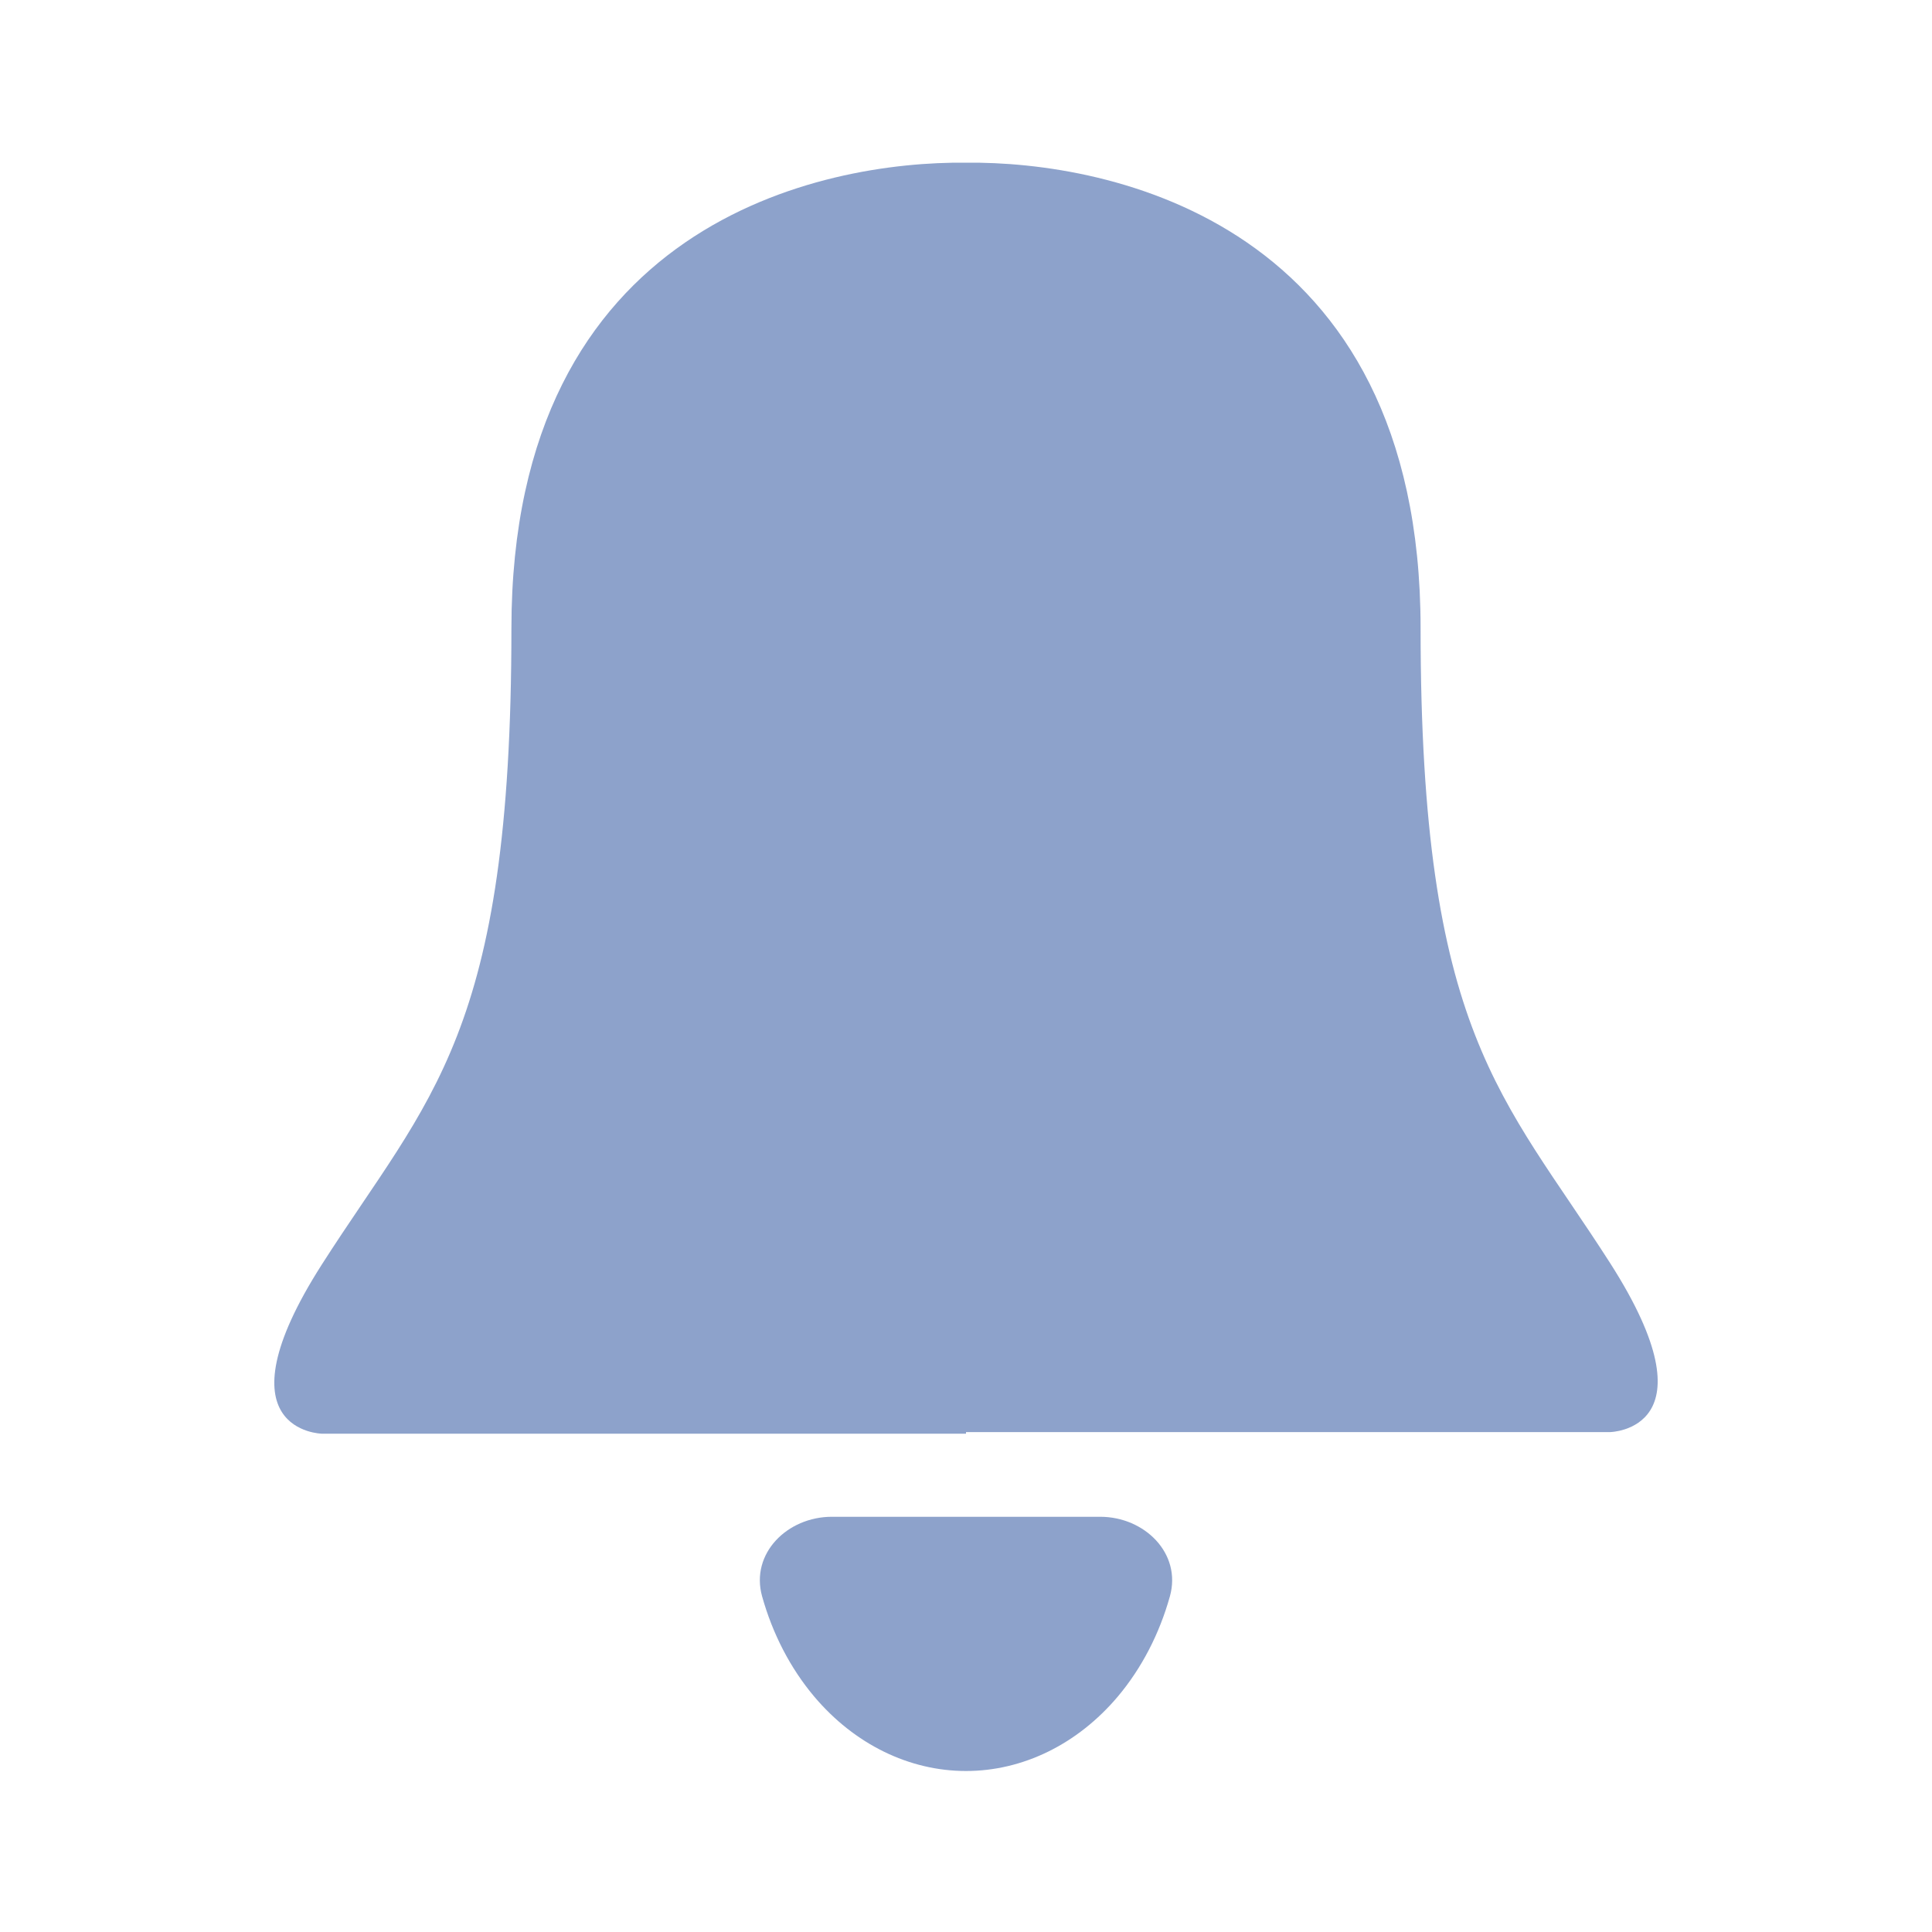 <svg width="24" height="24" viewBox="0 0 24 24" fill="none" xmlns="http://www.w3.org/2000/svg">
<path d="M13.667 18.842C14.219 18.842 14.681 19.298 14.533 19.83C14.403 20.295 14.183 20.722 13.886 21.075C13.386 21.667 12.707 22 12 22C11.293 22 10.614 21.667 10.114 21.075C9.817 20.722 9.597 20.295 9.467 19.83C9.319 19.298 9.781 18.842 10.333 18.842L12 18.842H13.667Z" fill="#8DA2CB"/>
<path d="M4 17.81H12V2.021C10.222 2.001 6.353 2.758 6.353 7.81C6.353 12.863 5.333 13.621 4 15.705C2.667 17.789 4 17.81 4 17.81Z" fill="#8DA2CB"/>
<path d="M20 17.79H12V2.021C13.778 2.001 17.647 2.757 17.647 7.803C17.647 12.849 18.667 13.606 20 15.688C21.333 17.77 20 17.79 20 17.79Z" fill="#8DA2CB"/>
</svg>
